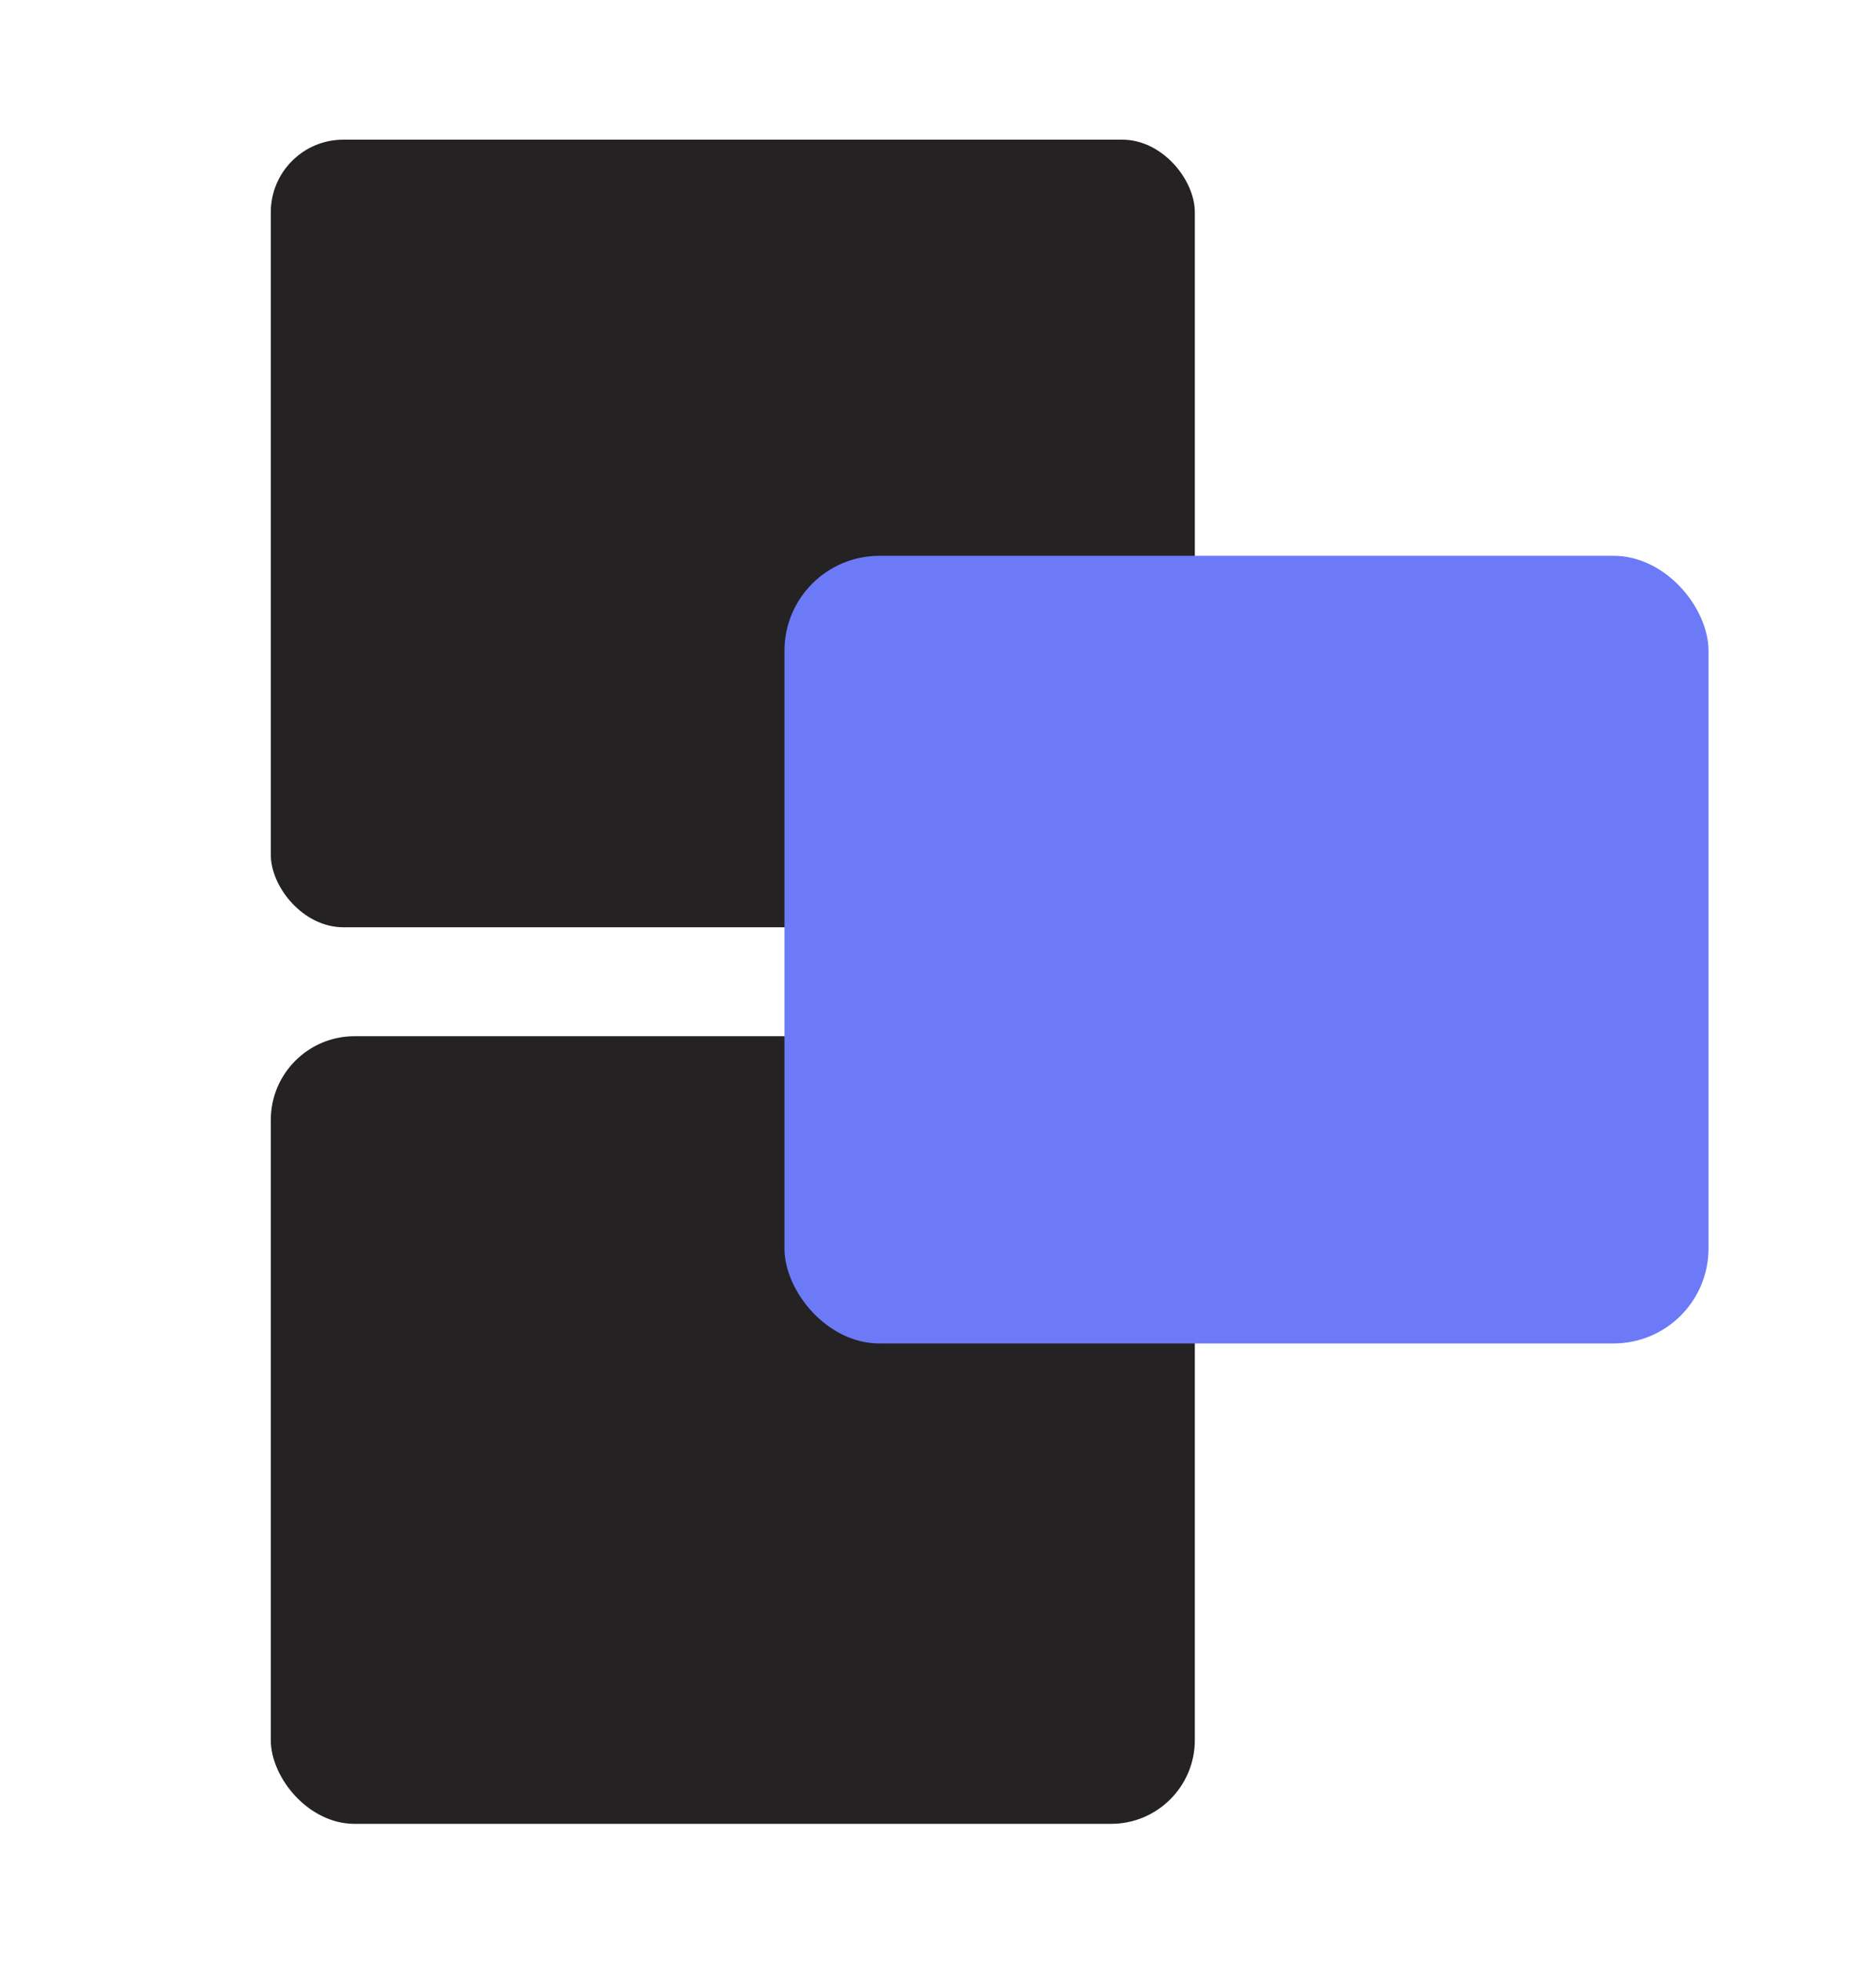<svg width="672" height="702" viewBox="0 0 672 702" fill="none" xmlns="http://www.w3.org/2000/svg">
<rect width="672" height="702" fill="white"/>
<rect x="97" y="50" width="331" height="282" rx="26" fill="#040202" fill-opacity="0.87"/>
<rect x="97" y="371" width="331" height="282" rx="30" fill="#040202" fill-opacity="0.87"/>
<rect x="281" y="199" width="331" height="282" rx="34" fill="#6C7AF7"/>
</svg>
